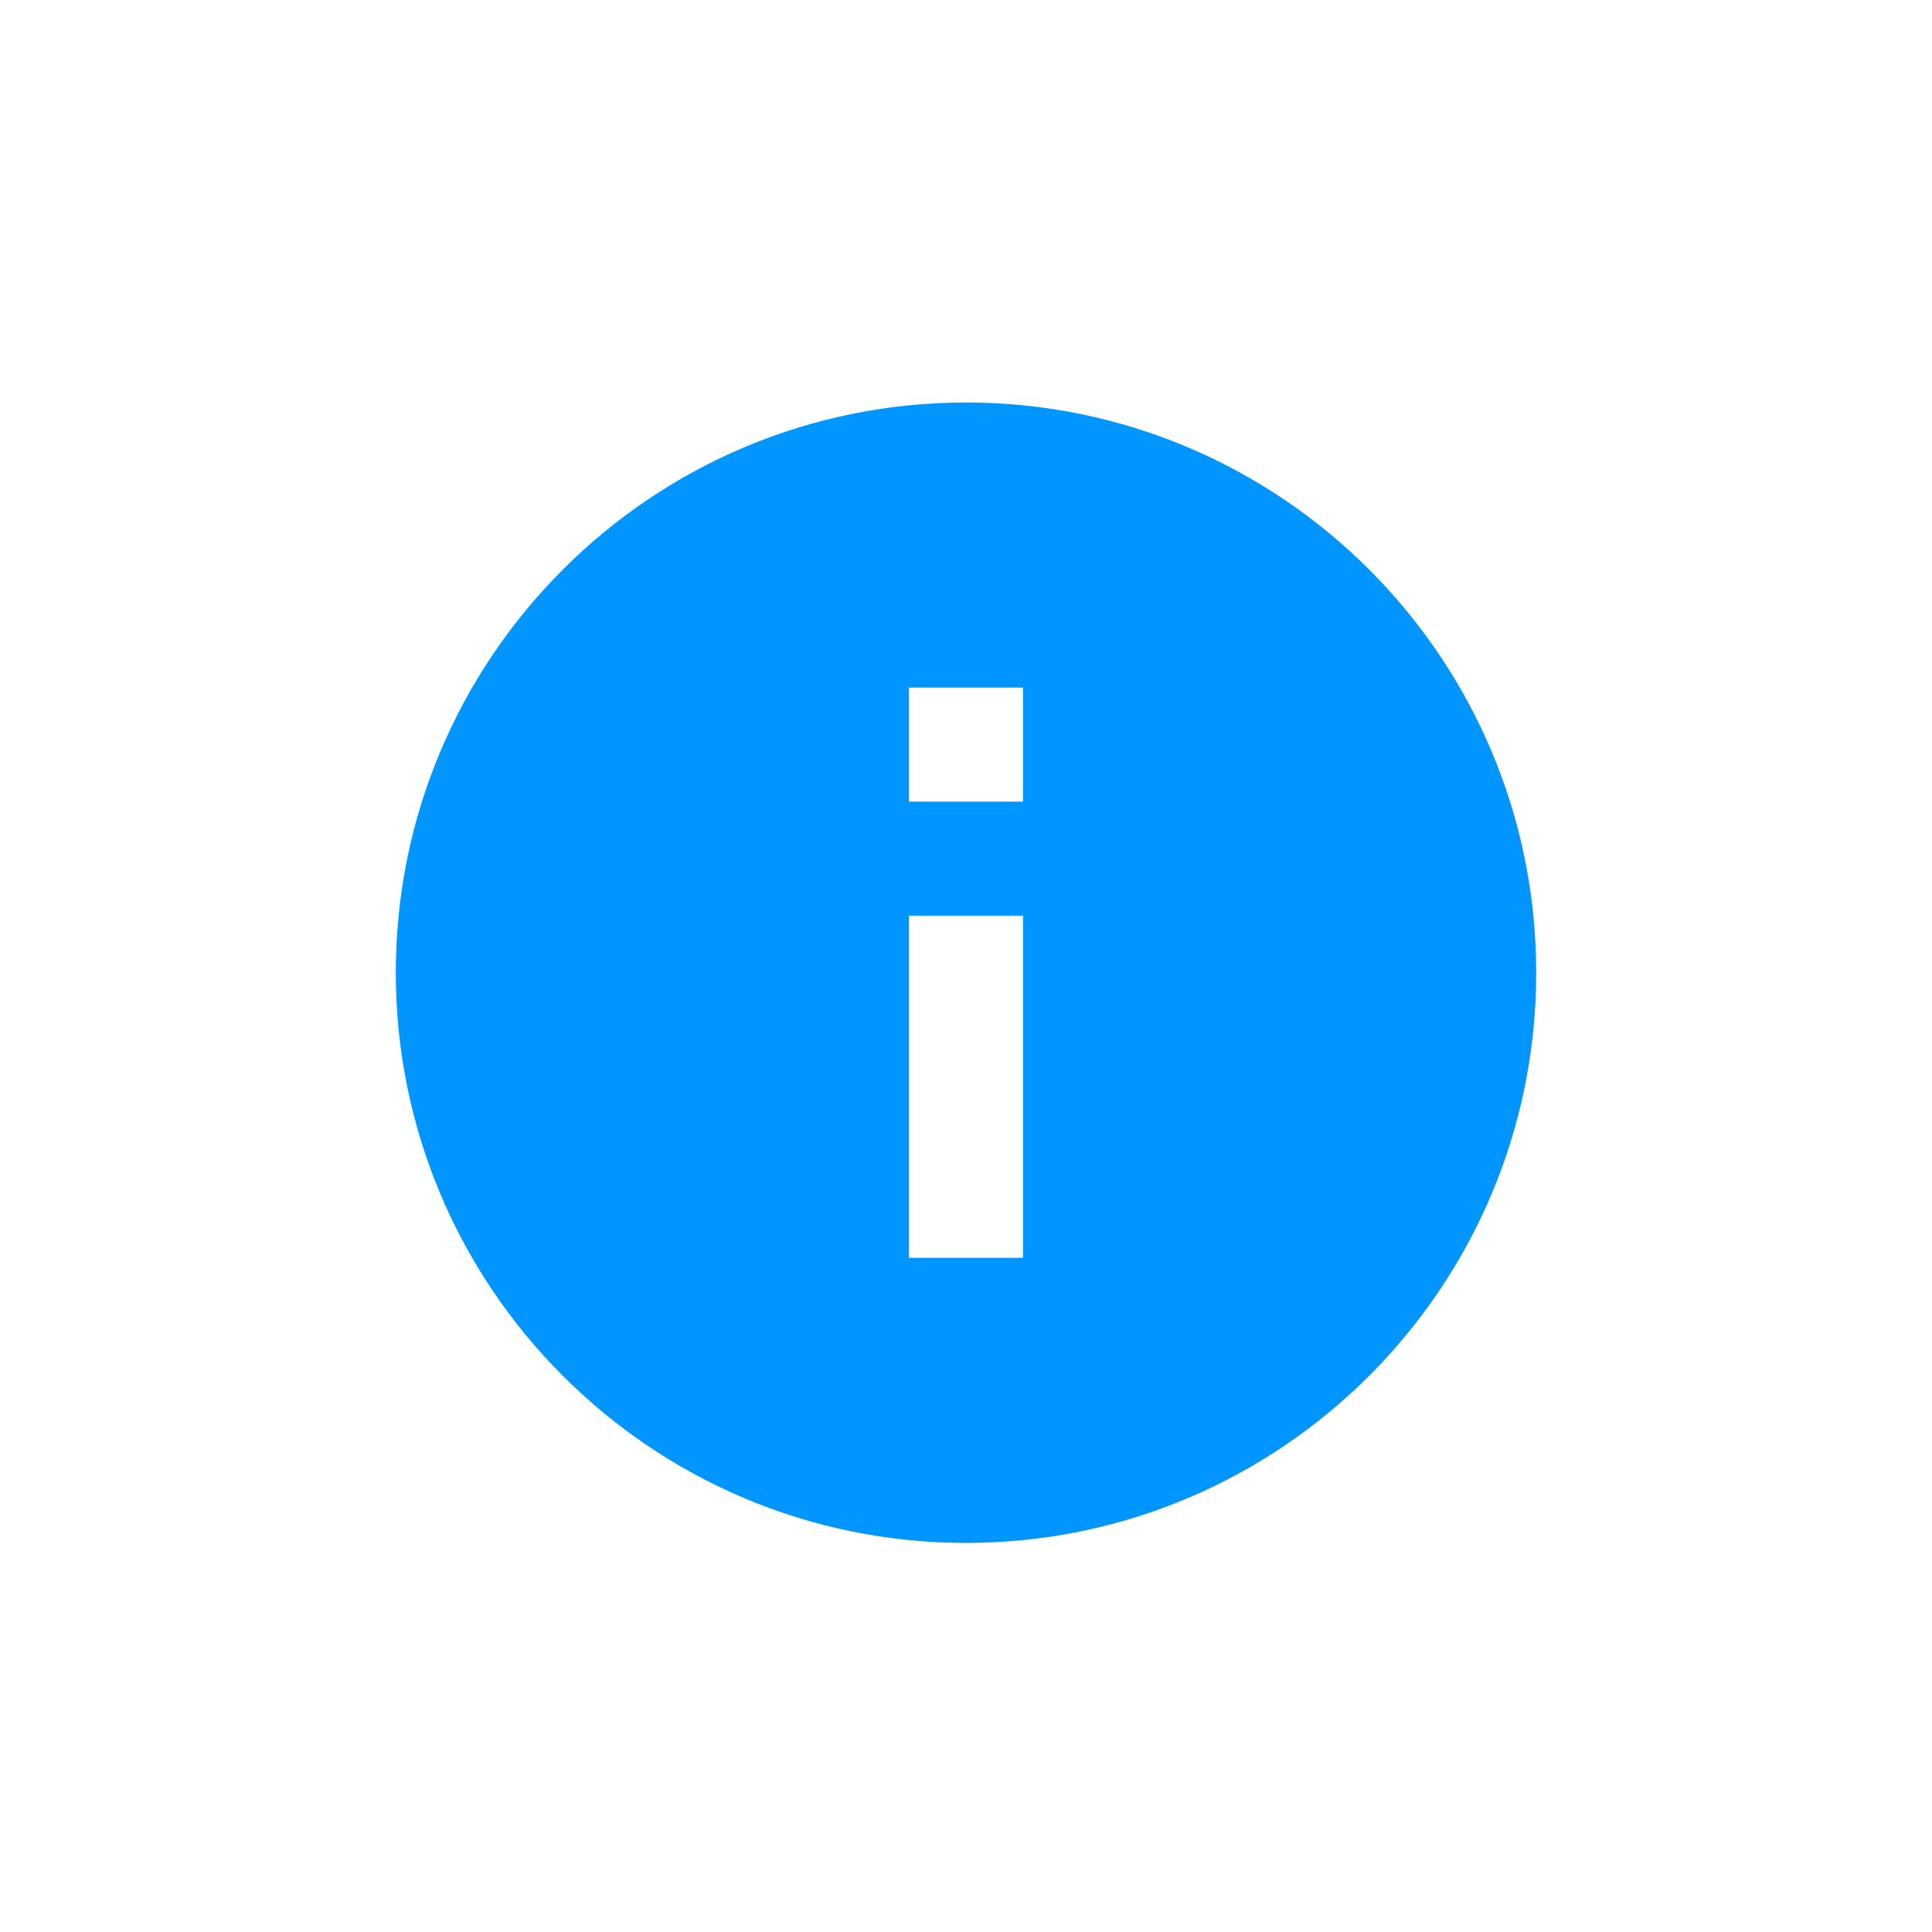 <svg width="96" height="96" viewBox="0 0 96 96" fill="none" xmlns="http://www.w3.org/2000/svg">
<g filter="url(#filter0_d_6010_431)">
<path d="M48 20C32.36 20 19.667 32.693 19.667 48.333C19.667 63.973 32.36 76.667 48 76.667C63.64 76.667 76.333 63.973 76.333 48.333C76.333 32.693 63.64 20 48 20ZM50.833 62.5H45.167V45.5H50.833V62.5ZM50.833 39.833H45.167V34.167H50.833V39.833Z" fill="#0095FF"/>
</g>
<defs>
<filter id="filter0_d_6010_431" x="0.367" y="0.7" width="95.267" height="95.267" filterUnits="userSpaceOnUse" color-interpolation-filters="sRGB">
<feFlood flood-opacity="0" result="BackgroundImageFix"/>
<feColorMatrix in="SourceAlpha" type="matrix" values="0 0 0 0 0 0 0 0 0 0 0 0 0 0 0 0 0 0 127 0" result="hardAlpha"/>
<feOffset/>
<feGaussianBlur stdDeviation="9.65"/>
<feComposite in2="hardAlpha" operator="out"/>
<feColorMatrix type="matrix" values="0 0 0 0 0.074 0 0 0 0 0.053 0 0 0 0 0.675 0 0 0 1 0"/>
<feBlend mode="normal" in2="BackgroundImageFix" result="effect1_dropShadow_6010_431"/>
<feBlend mode="normal" in="SourceGraphic" in2="effect1_dropShadow_6010_431" result="shape"/>
</filter>
</defs>
</svg>
